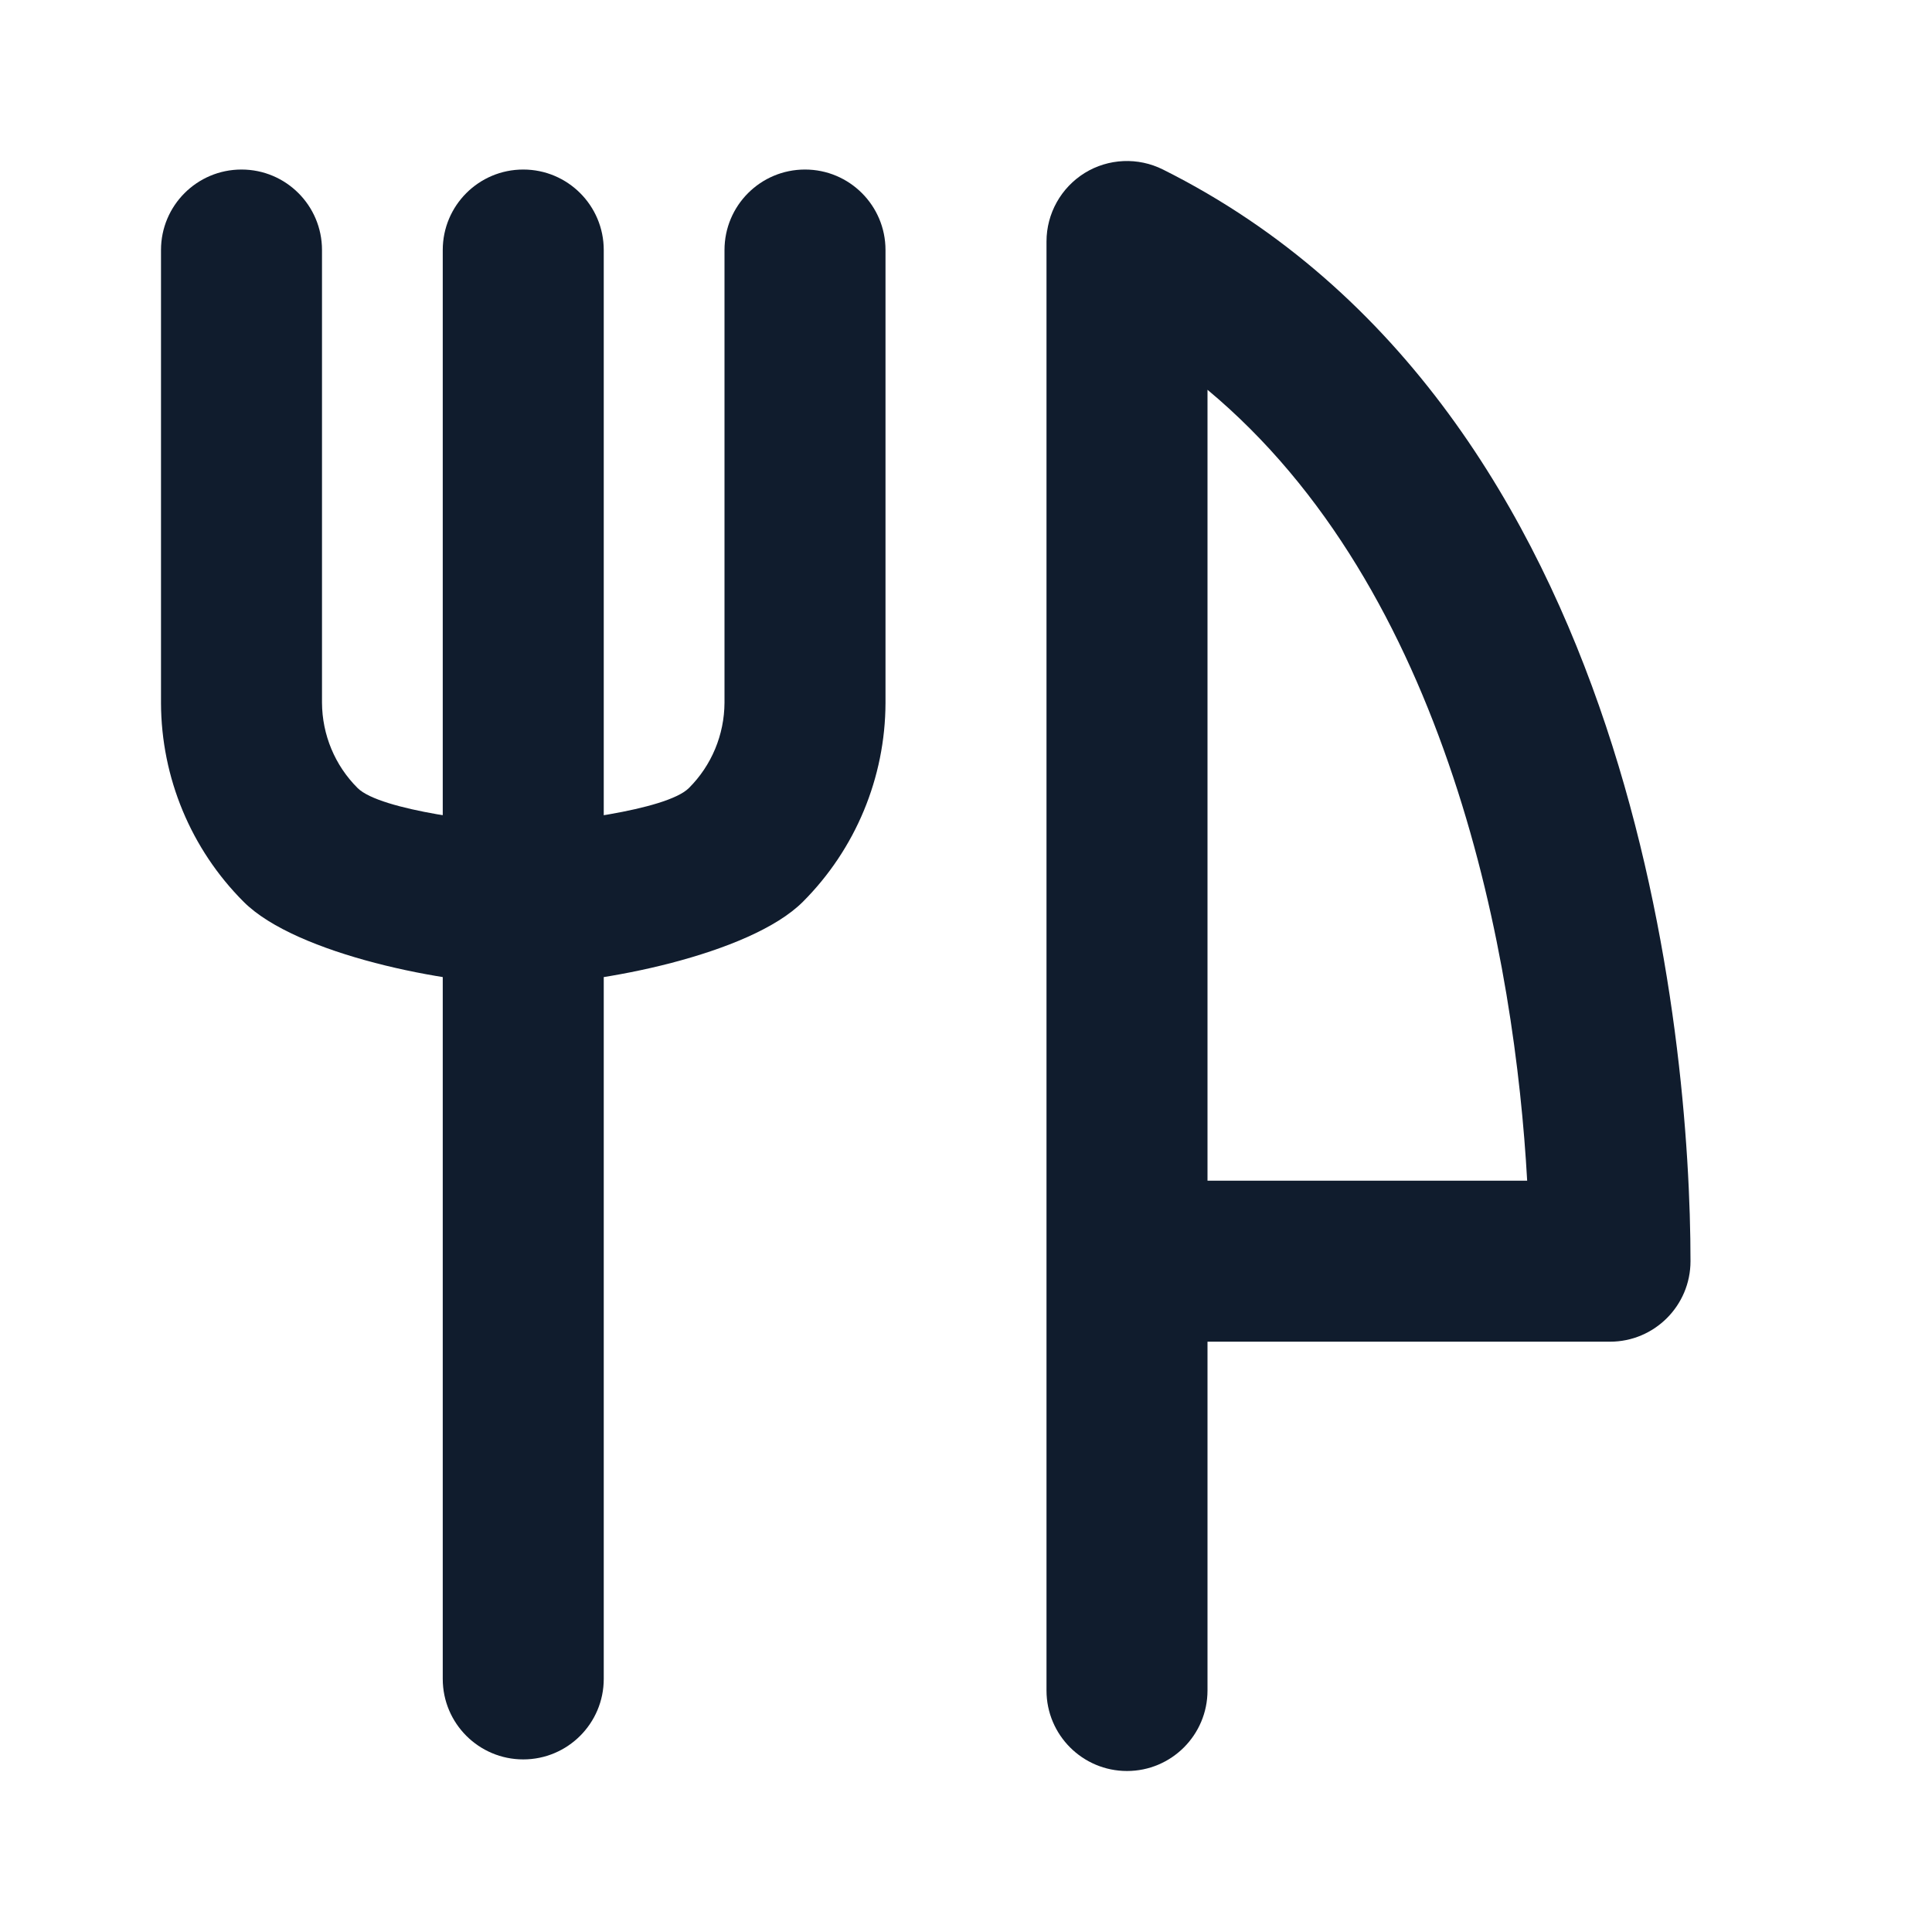 <svg width="24" height="24" viewBox="0 0 24 24" fill="none" xmlns="http://www.w3.org/2000/svg">
<path fill-rule="evenodd" clip-rule="evenodd" d="M6.5 2.106C7.052 2.106 7.5 2.553 7.5 3.106V20.856C7.5 21.408 7.052 21.856 6.5 21.856C5.948 21.856 5.5 21.408 5.5 20.856V3.106C5.5 2.553 5.948 2.106 6.5 2.106Z" fill="#101C2D"/>
<path fill-rule="evenodd" clip-rule="evenodd" d="M3 2.106C3.552 2.106 4 2.553 4 3.106V8.729C4.002 9.127 4.16 9.508 4.442 9.789C4.722 10.07 6.103 10.229 6.5 10.231C6.897 10.229 8.278 10.07 8.558 9.789C8.84 9.508 8.998 9.127 9 8.729V3.106C9 2.553 9.448 2.106 10 2.106C10.552 2.106 11 2.553 11 3.106V8.734C10.997 9.66 10.628 10.548 9.973 11.203C9.317 11.859 7.43 12.228 6.503 12.231H6.497C5.57 12.228 3.683 11.859 3.027 11.203C2.372 10.548 2.003 9.66 2 8.734L2 8.731V3.106C2 2.553 2.448 2.106 3 2.106Z" fill="#101C2D"/>
<path fill-rule="evenodd" clip-rule="evenodd" d="M13.474 2.149C13.769 1.967 14.137 1.951 14.447 2.106C17.444 3.604 19.072 6.386 19.949 9.017C20.828 11.653 21 14.269 21 15.667C21 16.219 20.552 16.667 20 16.667H15V21C15 21.552 14.552 22 14 22C13.448 22 13 21.552 13 21V3C13 2.653 13.18 2.332 13.474 2.149ZM15 14.667H18.971C18.897 13.338 18.664 11.487 18.051 9.65C17.441 7.819 16.483 6.078 15 4.842V14.667Z" fill="#101C2D"/>
</svg>
